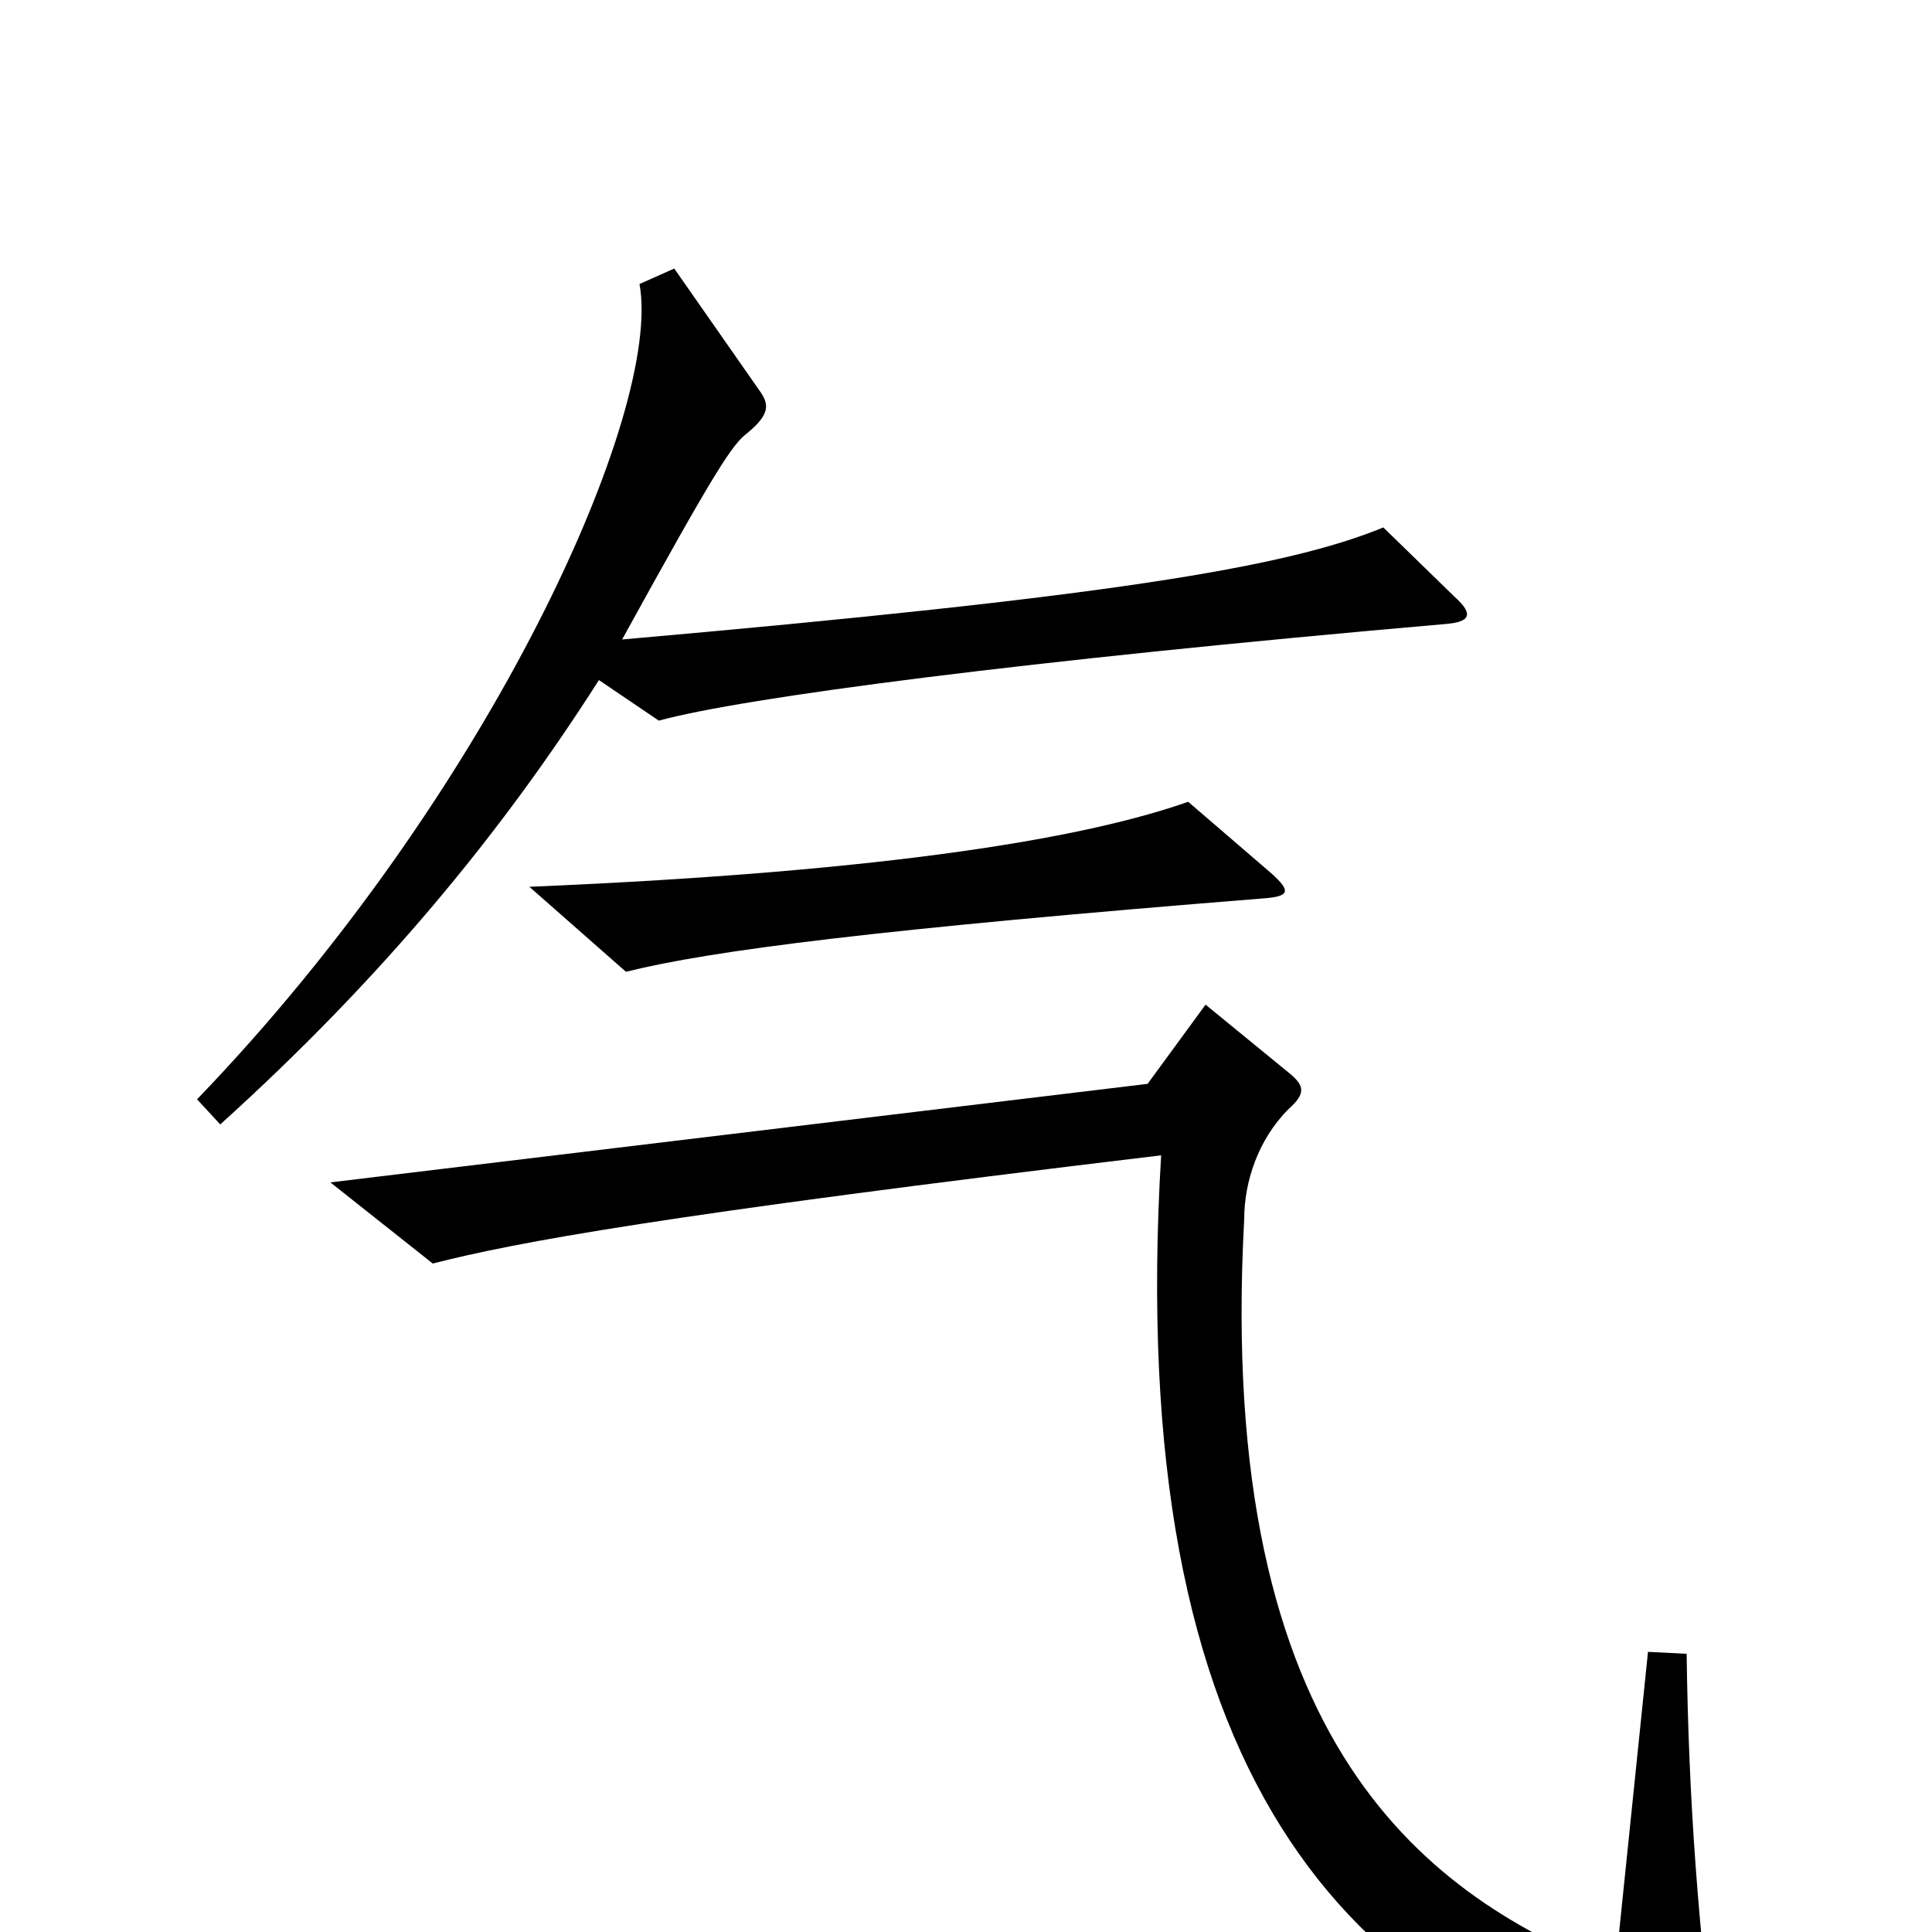 <svg xmlns="http://www.w3.org/2000/svg" viewBox="0 -1000 1000 1000">
	<path fill="#000000" d="M753 -691L716 -727C665 -706 572 -691 322 -669C371 -758 379 -770 387 -776C399 -786 398 -791 393 -798L349 -861L331 -853C343 -788 255 -590 102 -431L114 -418C197 -493 259 -568 310 -648L341 -627C385 -639 530 -658 748 -677C761 -678 763 -682 753 -691ZM658 -548L615 -585C564 -567 465 -549 274 -541L324 -497C368 -508 454 -519 654 -535C668 -536 668 -539 658 -548ZM889 75C879 0 874 -69 873 -144L853 -145L836 20C741 -18 629 -94 644 -369C644 -388 651 -410 667 -426C676 -434 675 -438 668 -444L624 -480L594 -439L171 -388L224 -346C267 -357 342 -371 601 -402C582 -84 694 44 875 86C888 88 891 87 889 75Z"/>
</svg>